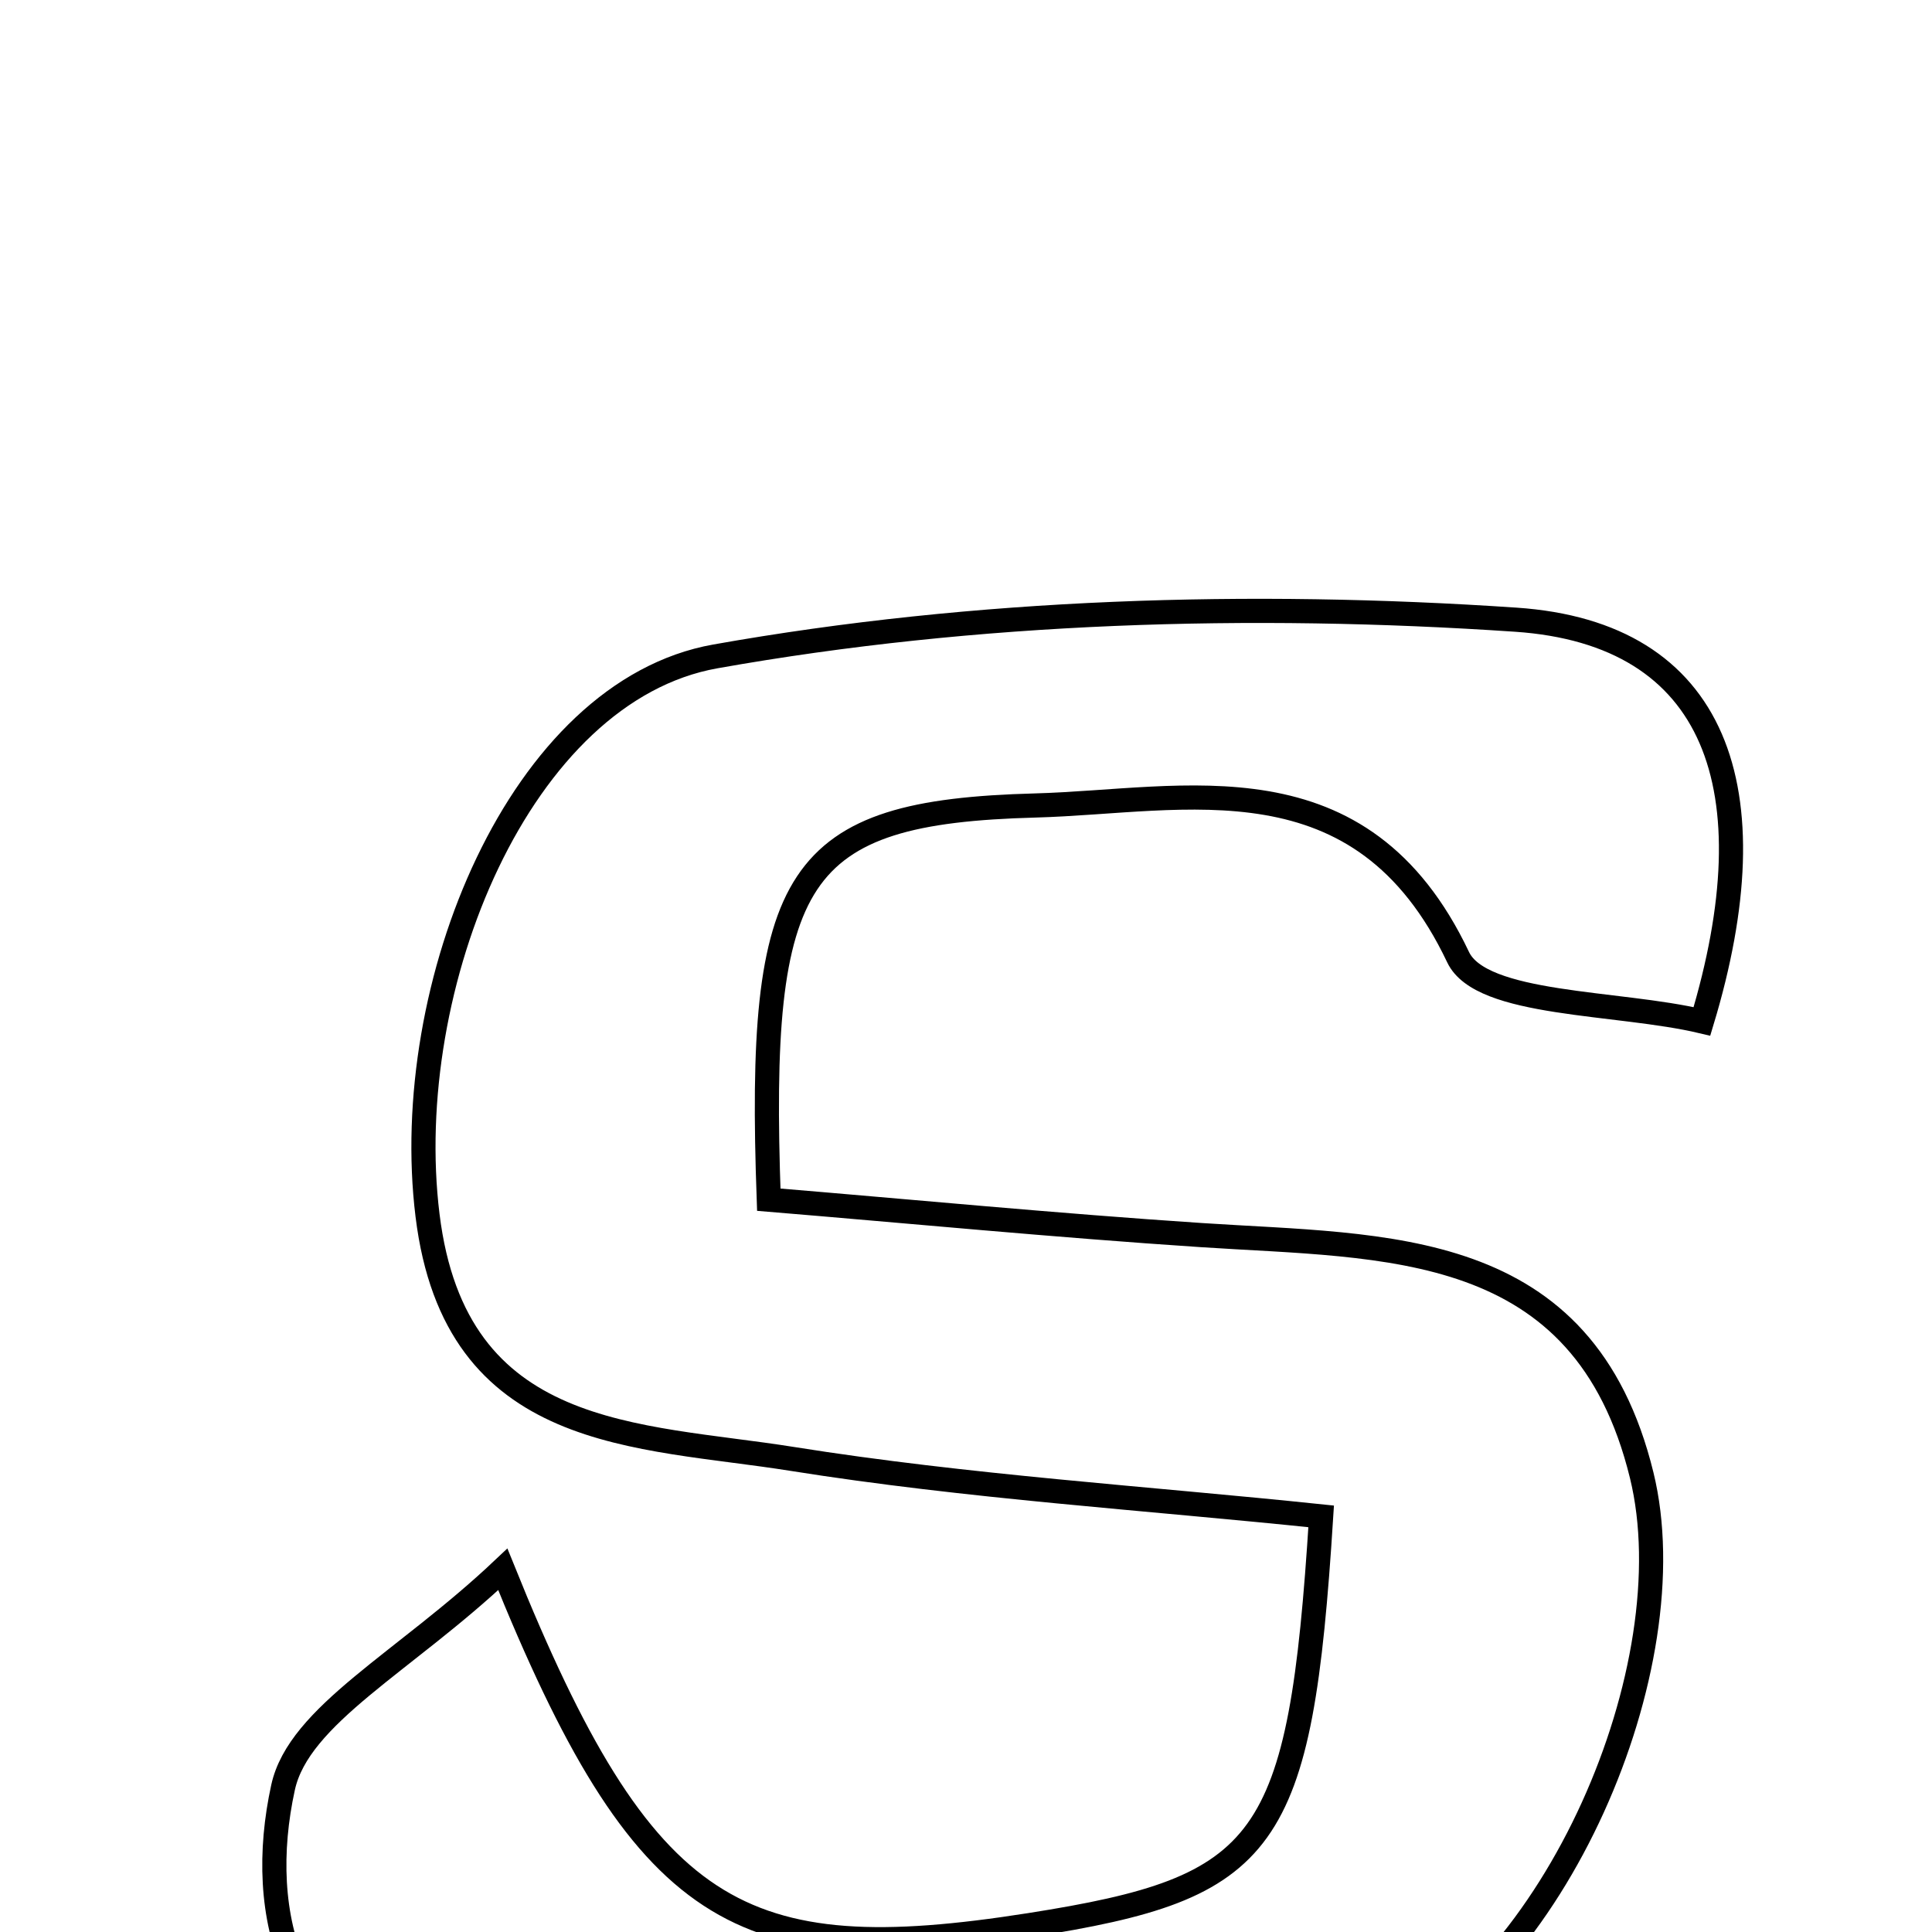 <svg xmlns="http://www.w3.org/2000/svg" viewBox="0.0 0.0 24.0 24.0" height="200px" width="200px"><path fill="none" stroke="black" stroke-width=".3" stroke-opacity="1.0"  filling="0" d="M18.829 7.698 C21.331 7.867 22.014 9.803 21.142 12.688 C20.096 12.44 18.401 12.499 18.113 11.89 C16.908 9.35 14.726 9.955 12.86 10.006 C9.862 10.086 9.405 10.86 9.55 14.903 C11.302 15.048 13.113 15.223 14.927 15.343 C17.221 15.495 19.67 15.367 20.394 18.327 C20.974 20.697 19.321 24.549 17.015 25.551 C13.315 27.159 9.439 27.072 5.582 26.022 C3.594 25.481 3.172 23.779 3.516 22.205 C3.712 21.304 5.026 20.648 6.246 19.495 C7.998 23.84 9.18 24.481 12.792 23.914 C15.758 23.448 16.153 22.942 16.412 18.837 C14.24 18.61 12.023 18.471 9.84 18.123 C7.922 17.817 5.657 17.914 5.311 15.098 C4.96 12.246 6.459 8.585 8.887 8.154 C12.132 7.577 15.531 7.475 18.829 7.698"></path></svg>